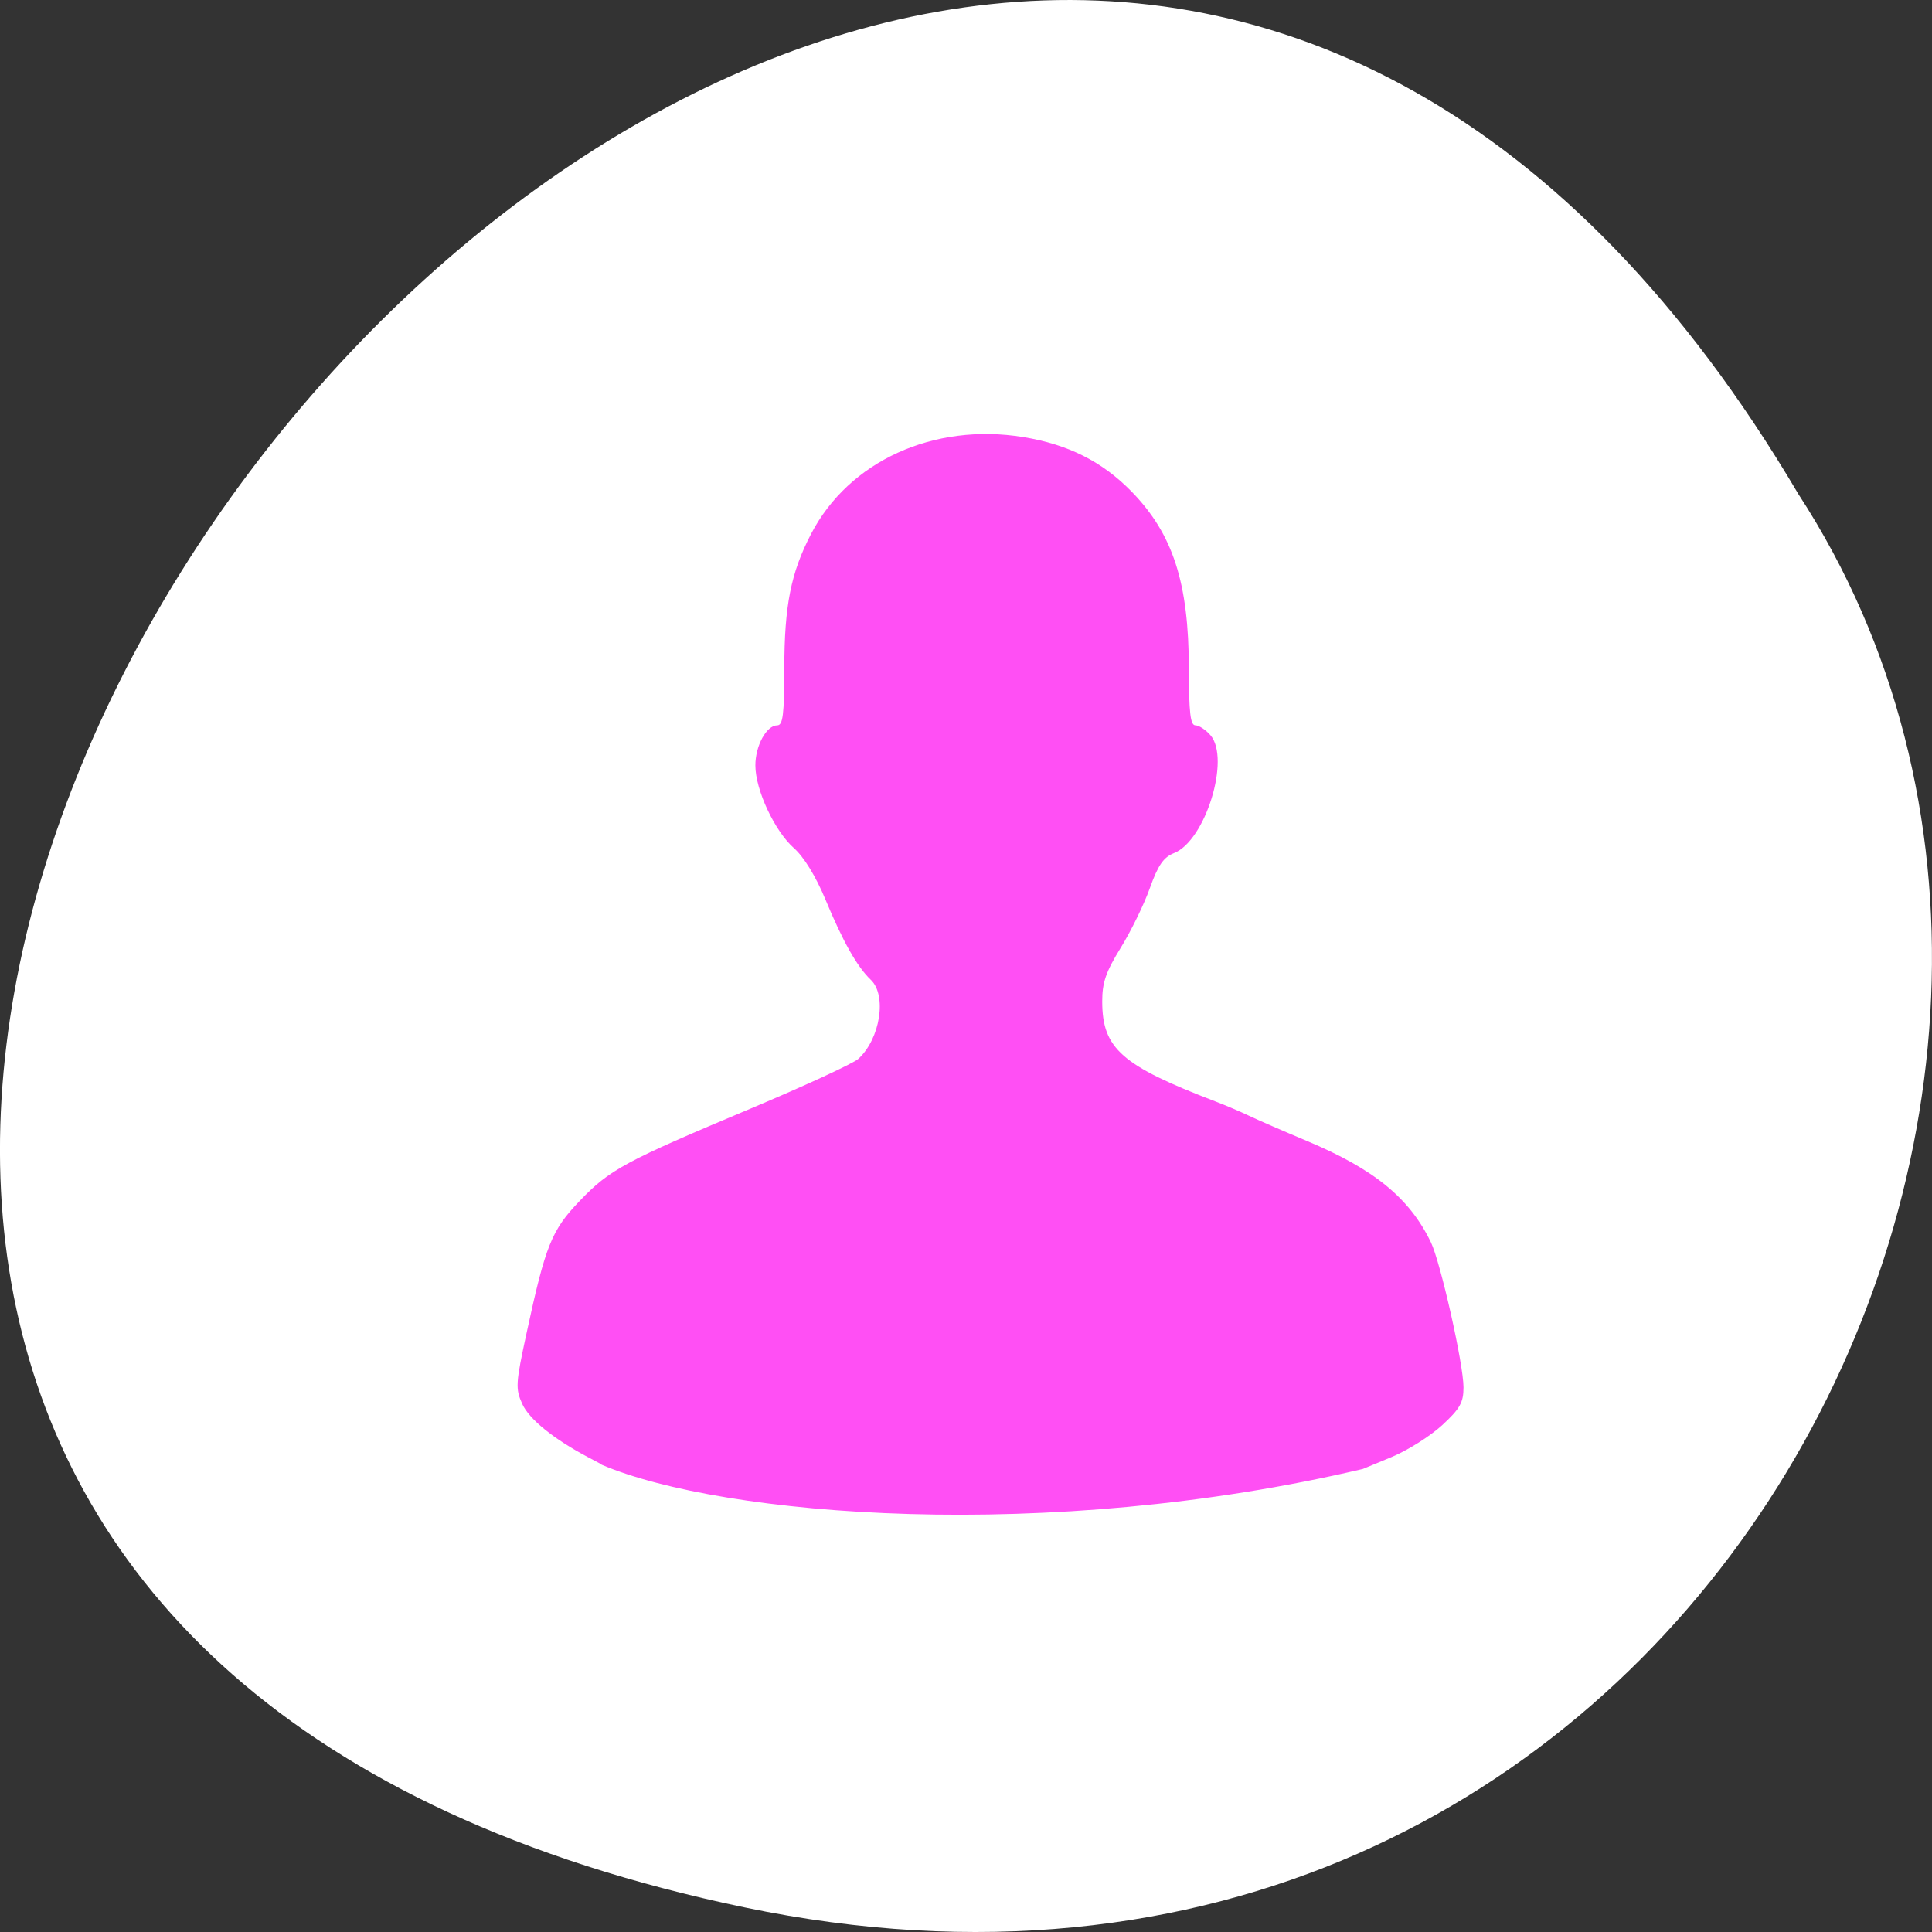 <?xml version="1.0" encoding="UTF-8" standalone="no"?>
<svg
   xmlns:dc="http://purl.org/dc/elements/1.1/"
   xmlns:cc="http://creativecommons.org/ns#"
   xmlns:rdf="http://www.w3.org/1999/02/22-rdf-syntax-ns#"
   xmlns:svg="http://www.w3.org/2000/svg"
   xmlns="http://www.w3.org/2000/svg"
   xmlns:sodipodi="http://sodipodi.sourceforge.net/DTD/sodipodi-0.dtd"
   xmlns:inkscape="http://www.inkscape.org/namespaces/inkscape"
   viewBox="0 0 256 256"
   id="svg2"
   version="1.1"
   inkscape:version="0.48.4 r9939"
   width="100%"
   height="100%"
   sodipodi:docname="underconstruction.svg">
  <rect x="0" y="0" width="256" height="256" fill="#333333" stroke="none"/>
  <defs
     id="defs12" />
  <sodipodi:namedview
     pagecolor="#ffffff"
     bordercolor="#666666"
     borderopacity="1"
     objecttolerance="10"
     gridtolerance="10"
     guidetolerance="10"
     inkscape:pageopacity="0"
     inkscape:pageshadow="2"
     inkscape:window-width="688"
     inkscape:window-height="496"
     id="namedview10"
     showgrid="false"
     inkscape:zoom="0.97968464"
     inkscape:cx="124.10862"
     inkscape:cy="126.3761"
     inkscape:window-x="484"
     inkscape:window-y="430"
     inkscape:window-maximized="0"
     inkscape:current-layer="g4" />
  <g
     transform="translate(0 -796.36)"
     id="g4">
    <path
       d="m 98.7 1049.11 c -239.91 -49.981 17.642 -393.86 139.59 -187.29 c 52.27 80.25 -16.2 213 -139.59 187.29 z"
       style="fill:#ffffff;color:#000"
       id="path6" />
    <path
       style="fill:#ff4ff4500"
       id="path5126"
       d="m 79.688,990.384 -1.774,-0.938 c -4.555,-2.412 -7.802,-5.035 -8.707,-7.046 -0.924,-2.039 -0.887,-2.69 0.585,-9.487 2.488,-11.516 3.293,-13.536 6.988,-17.394 4.006,-4.193 5.945,-5.236 22.673,-12.263 7.198,-3.025 13.628,-5.993 14.286,-6.596 2.899,-2.652 3.805,-8.424 1.646,-10.473 -1.811,-1.723 -3.677,-5.016 -6.036,-10.702 -1.244,-2.987 -2.844,-5.6 -4.143,-6.739 -2.552,-2.25 -5.113,-7.725 -5.113,-10.951 -0.01,-2.604 1.473,-5.322 2.899,-5.322 0.75,0 0.924,-1.417 0.933,-7.515 0.01,-8.357 0.869,-12.684 3.54,-17.834 5.012,-9.669 16.271,-14.78 28.124,-12.847 5.936,0.967 10.472,3.245 14.359,7.227 5.478,5.61 7.573,12.09 7.582,23.453 0.01,5.849 0.201,7.515 0.869,7.515 0.476,0 1.372,0.594 1.994,1.311 2.68,3.102 -0.668,13.976 -4.82,15.613 -1.399,0.555 -2.122,1.599 -3.21,4.643 -0.768,2.163 -2.506,5.715 -3.86,7.907 -1.966,3.188 -2.46,4.605 -2.451,7.132 0.01,6.213 2.57,8.472 15,13.23 1.408,0.536 3.411,1.398 4.472,1.905 1.052,0.507 4.5,2.01 7.655,3.331 8.899,3.733 13.582,7.553 16.417,13.412 1.28,2.652 4.326,16.149 4.326,19.241 0,2.001 -0.466,2.833 -2.835,5.016 -1.564,1.436 -4.564,3.331 -6.667,4.202 l -3.832,1.589 c -41.743,9.831 -84.757,6.289 -100.881,-0.565 z"
       inkscape:connector-curvature="0" />
  </g>
</svg>
